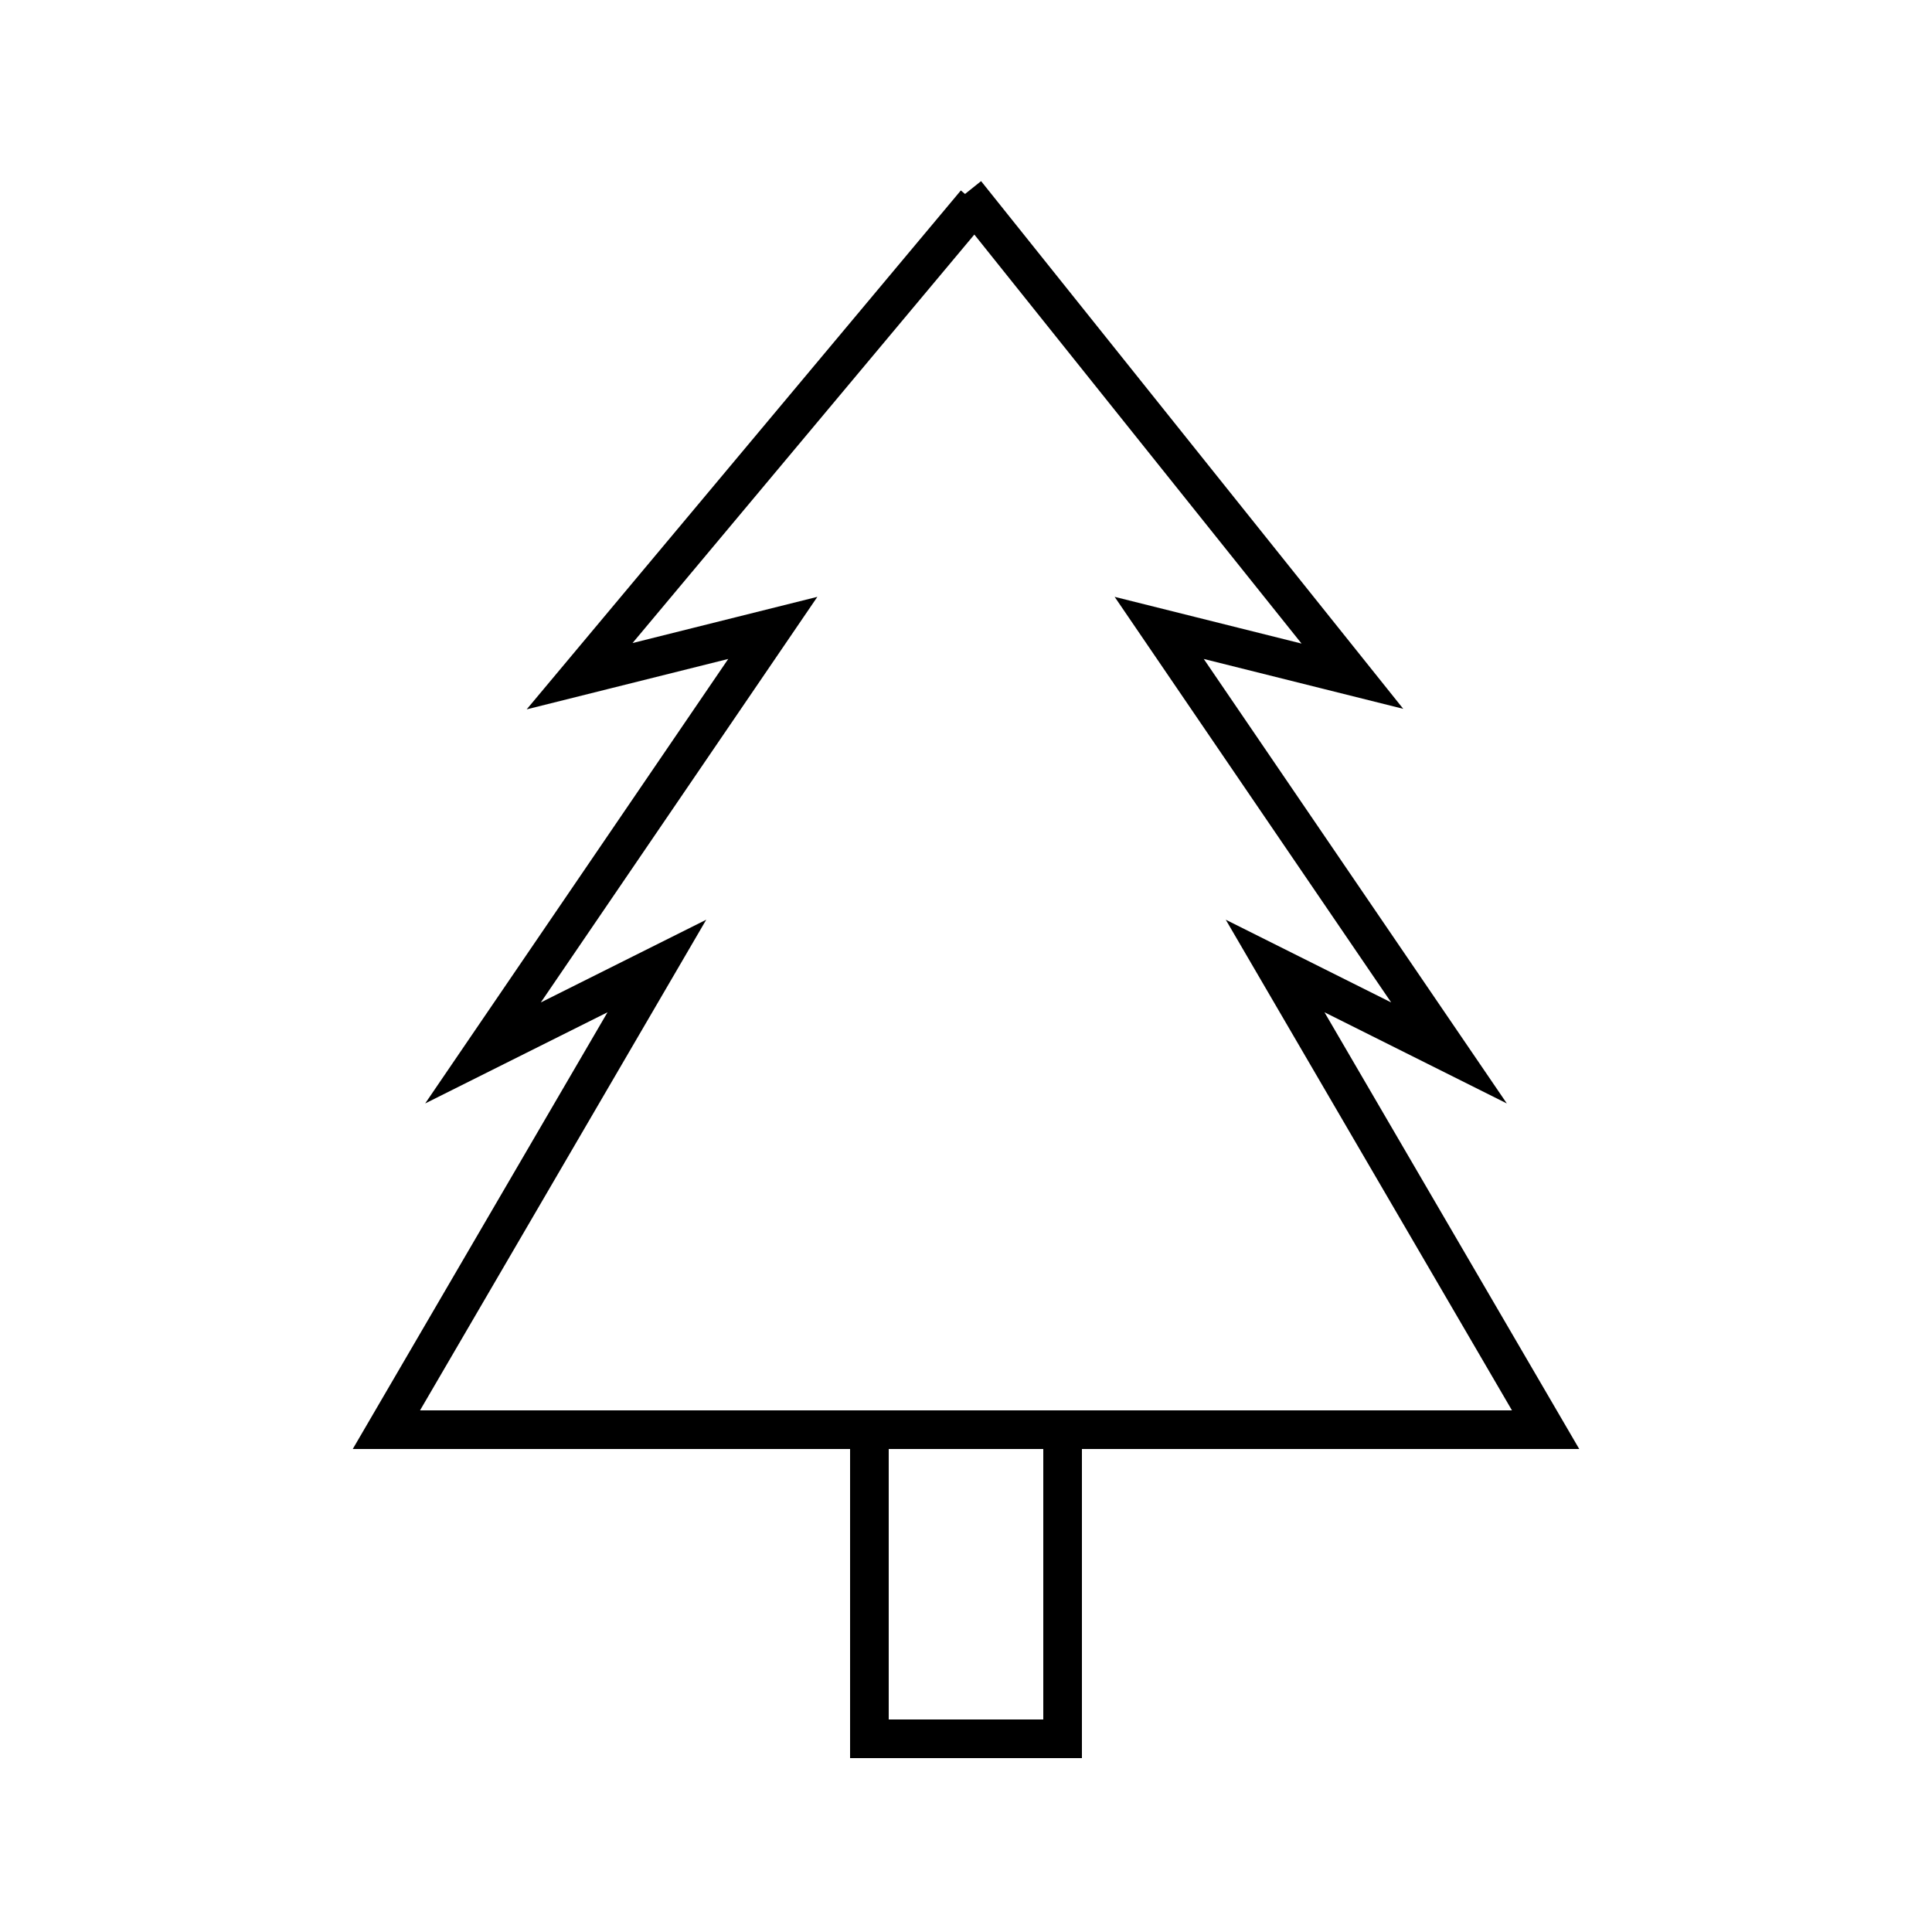 <svg version="1.1"
     baseProfile="full"
     width="200" height="200"
     xmlns="http://www.w3.org/2000/svg">
     <path stroke="#000" d="M100 148
                            90 148
                            90 180
                            110 180
                            110 148
                            100 148
                            M100 20
                            140 70
                            120 65
                            150 109
                            132 100
                            160 148
                            40 148
                            68 100
                            50 109
                            80 65
                            60 70
                            101 21" stroke-width="4" fill="transparent"/>
</svg>
